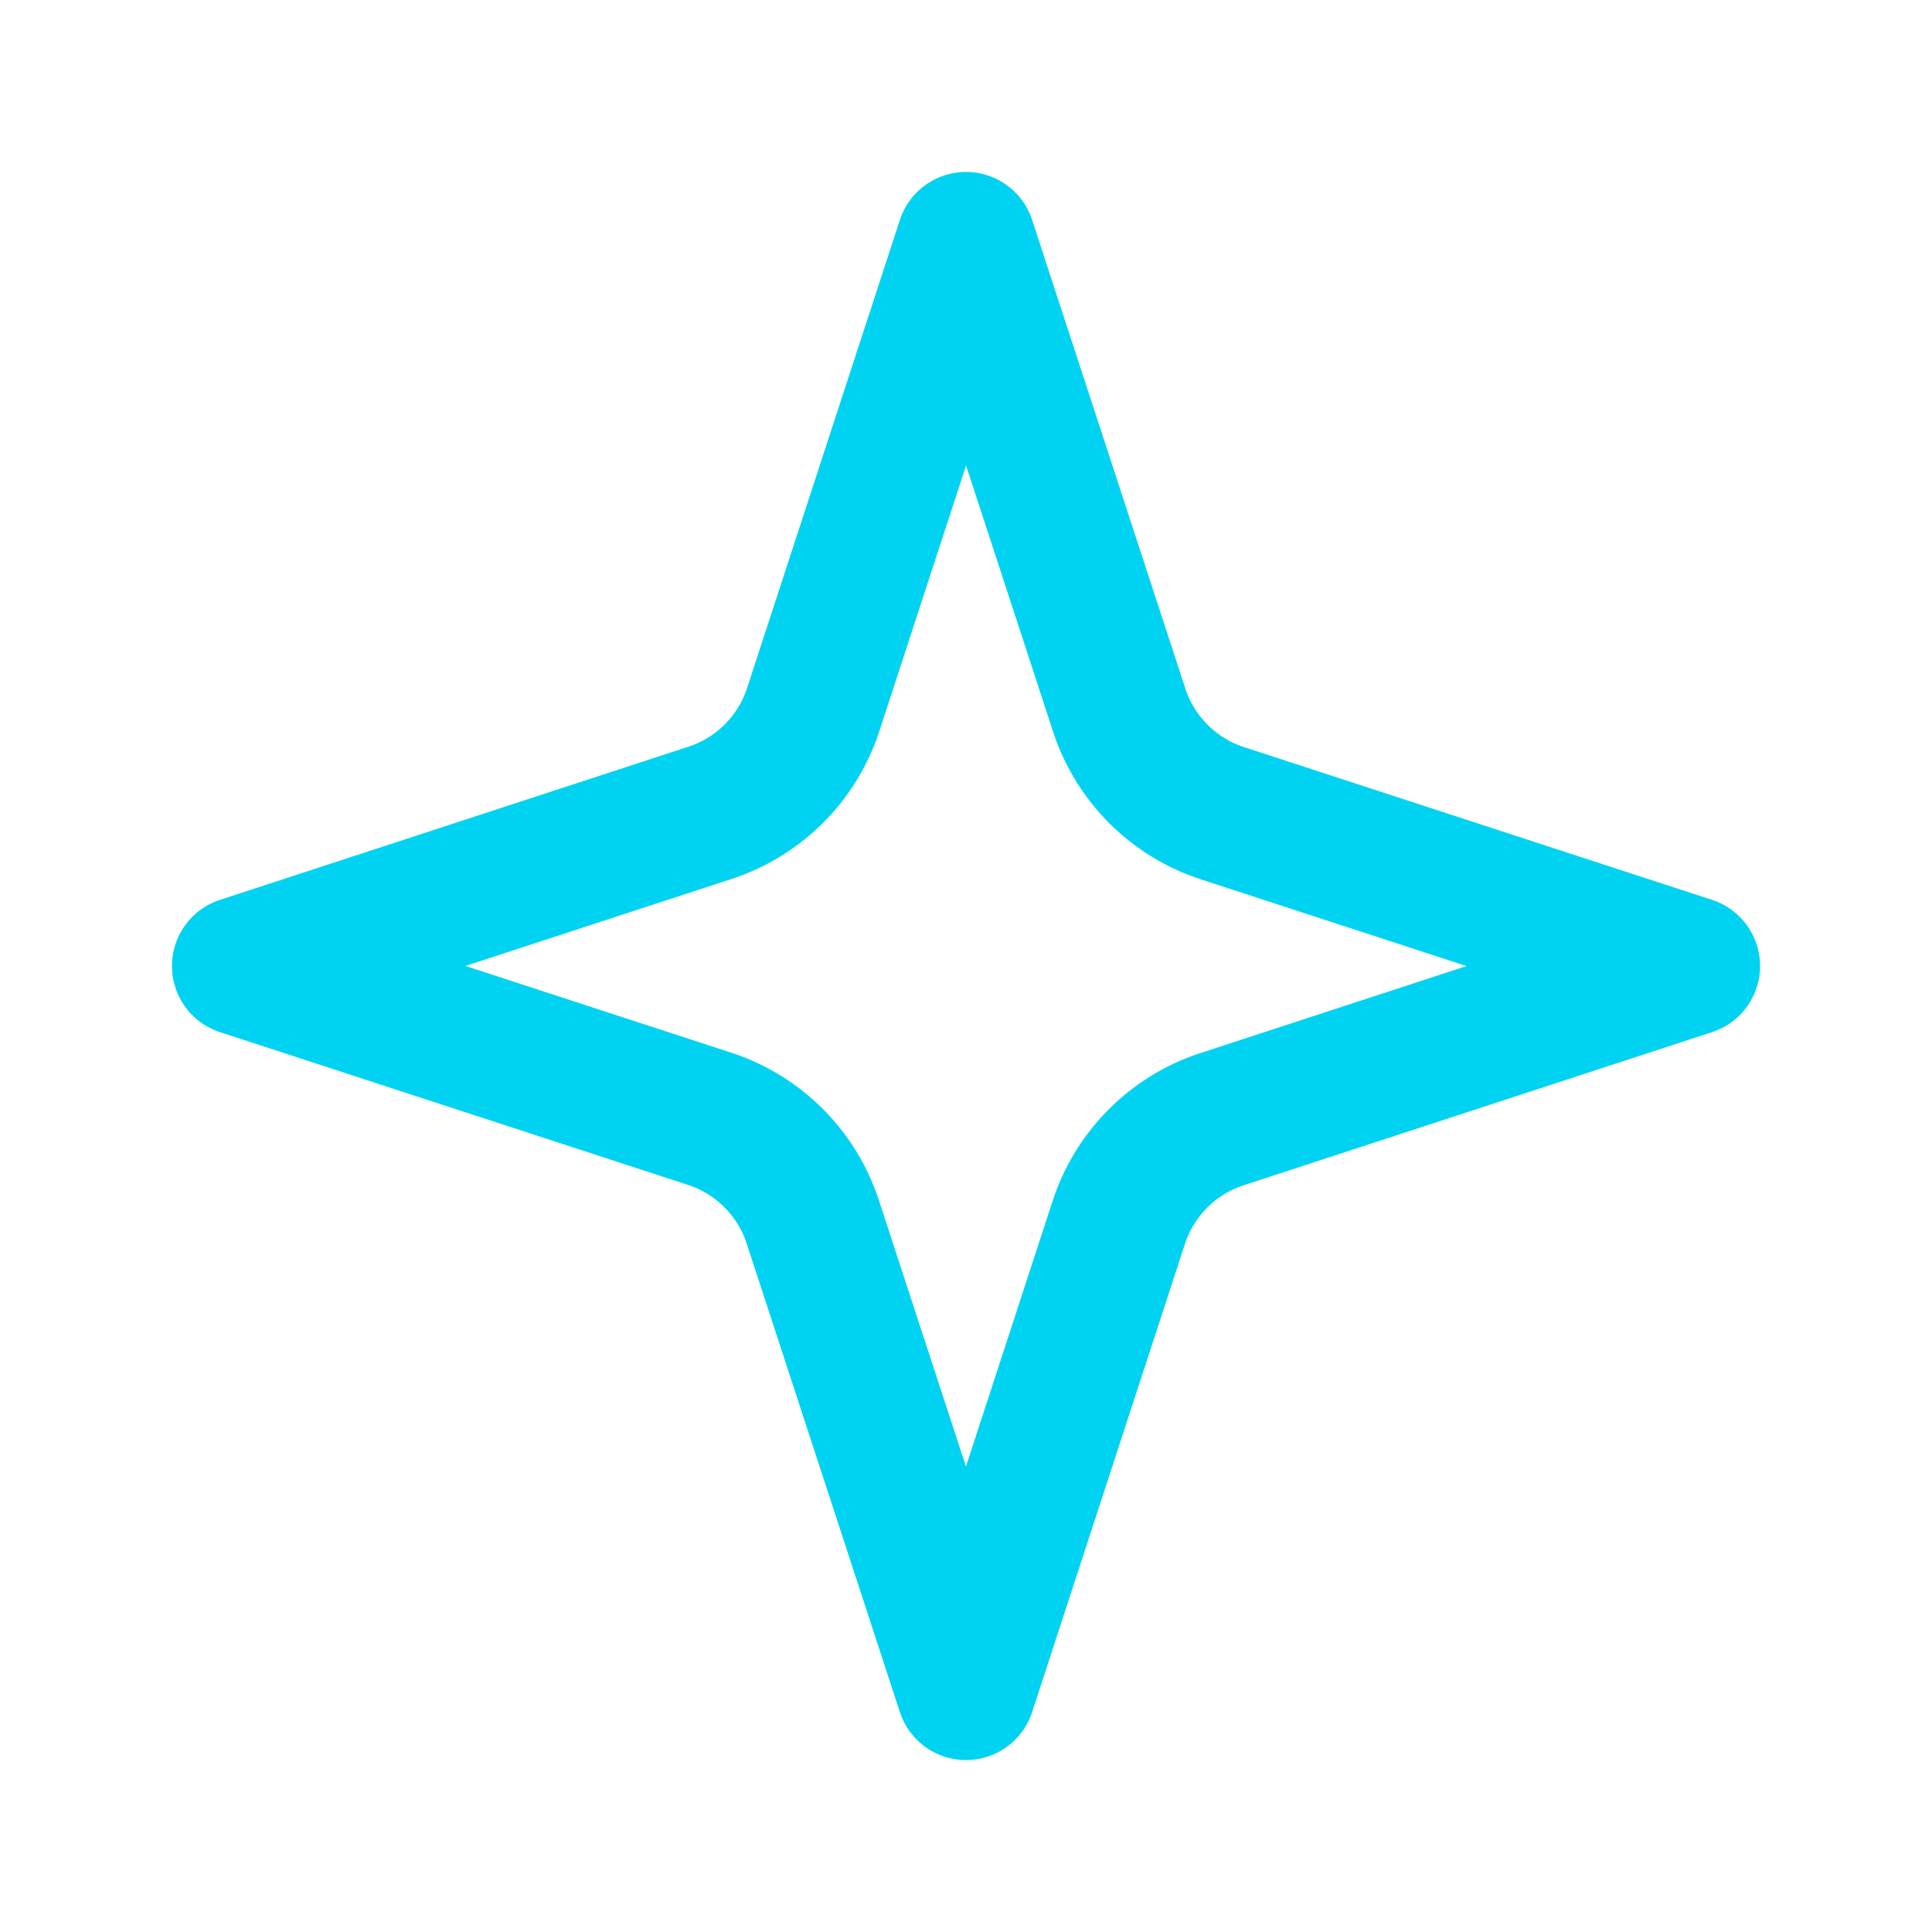 <svg xmlns="http://www.w3.org/2000/svg" viewBox="0 0 250 250">
  <mask id="a">
    <path fill="#fff" d="M0 0h250v250H0V0z"/>
    <path stroke="#000" stroke-linecap="round" stroke-width="18" d="M70 70l110 110"/>
  </mask>
  <g fill="none" stroke="#00d3f2" stroke-linecap="round" stroke-linejoin="round" stroke-width="18" mask="url(#a)">
    <path d="M125 31.25l-19.79 60.63a20.85 20.85 0 0 1-13.28 13.28L31.25 125l60.63 19.79a20.85 20.85 0 0 1 13.28 13.28L125 218.75l19.79-60.63a20.85 20.85 0 0 1 13.28-13.28L218.75 125l-60.63-19.79a20.85 20.85 0 0 1-13.28-13.28z"/>
  </g>
</svg>

